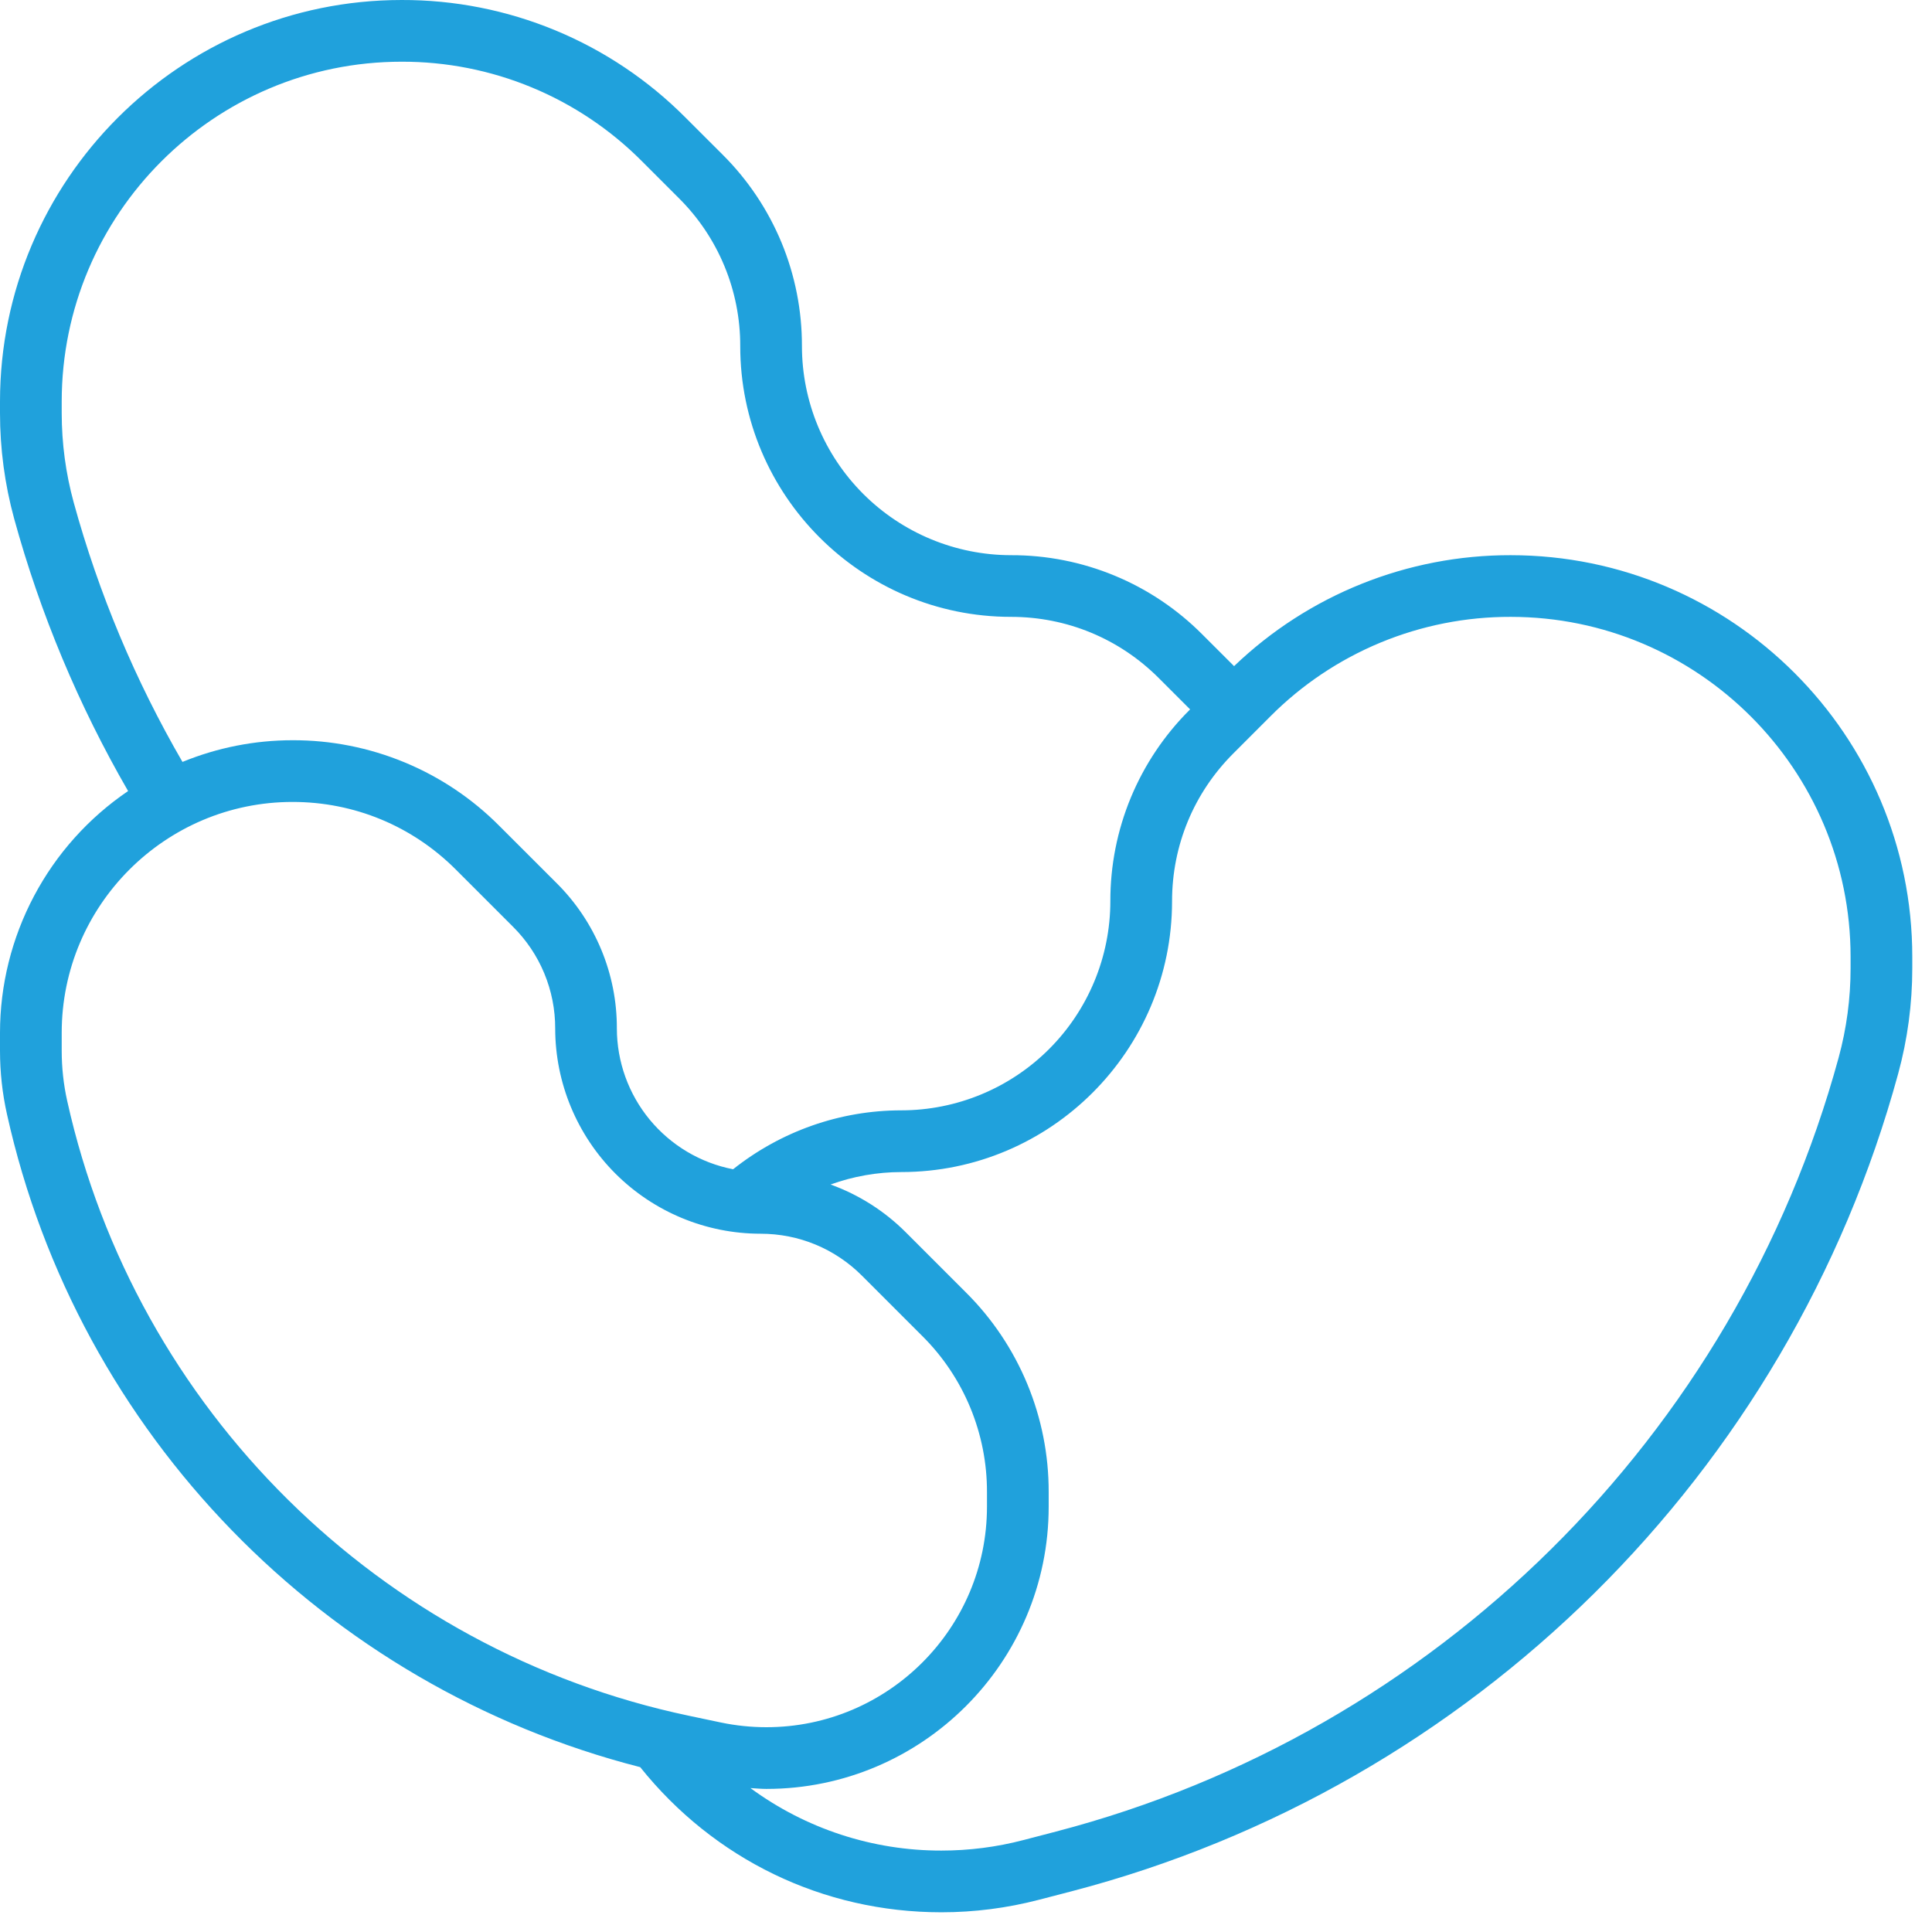 <svg width="49" height="49" viewBox="0 0 49 49" fill="none" xmlns="http://www.w3.org/2000/svg">
<path d="M38.314 14.081C35.7 14.076 33.185 15.085 31.299 16.895L30.496 16.093C29.86 15.453 29.104 14.945 28.27 14.6C27.437 14.255 26.543 14.078 25.641 14.081C24.235 14.079 22.887 13.52 21.893 12.526C20.899 11.532 20.34 10.184 20.339 8.779C20.341 7.876 20.165 6.983 19.82 6.149C19.474 5.316 18.967 4.559 18.328 3.923L17.388 2.984C16.445 2.035 15.322 1.282 14.086 0.77C12.85 0.258 11.524 -0.004 10.186 4.01095e-05C4.569 4.01095e-05 0 4.569 0 10.186V10.475C0 11.38 0.12 12.282 0.359 13.155C1.023 15.571 1.995 17.893 3.249 20.063C2.248 20.742 1.429 21.656 0.863 22.725C0.297 23.794 0 24.985 0 26.194V26.65C0 27.19 0.059 27.732 0.177 28.26C1.979 36.373 8.235 42.772 16.237 44.819C18.108 47.156 20.871 48.5 23.876 48.5C24.711 48.5 25.543 48.393 26.349 48.183L27.18 47.967C37.345 45.314 45.377 37.371 48.141 27.235C48.38 26.361 48.5 25.46 48.5 24.556V24.267C48.5 18.65 43.931 14.081 38.314 14.081ZM1.869 12.742C1.667 12.004 1.565 11.241 1.565 10.475V10.186C1.565 5.431 5.432 1.565 10.186 1.565C11.318 1.562 12.44 1.783 13.487 2.217C14.533 2.65 15.483 3.287 16.282 4.09L17.221 5.029C17.715 5.52 18.107 6.105 18.373 6.748C18.64 7.392 18.776 8.082 18.774 8.779C18.774 12.565 21.855 15.645 25.641 15.645C27.058 15.645 28.389 16.197 29.39 17.198L30.184 17.992L30.172 18.004C29.533 18.64 29.026 19.396 28.68 20.23C28.335 21.063 28.159 21.957 28.161 22.859C28.16 24.265 27.601 25.613 26.607 26.607C25.613 27.601 24.265 28.16 22.859 28.161C21.303 28.161 19.805 28.693 18.593 29.655C17.764 29.494 17.017 29.049 16.479 28.398C15.941 27.746 15.646 26.928 15.645 26.083C15.647 25.399 15.513 24.721 15.251 24.089C14.989 23.457 14.605 22.883 14.12 22.401L12.666 20.948C11.979 20.256 11.162 19.708 10.261 19.335C9.36 18.962 8.395 18.771 7.42 18.774C6.462 18.774 5.514 18.961 4.628 19.324C3.429 17.258 2.502 15.046 1.869 12.742ZM1.704 27.92C1.611 27.503 1.565 27.077 1.565 26.65V26.194C1.565 22.965 4.191 20.339 7.42 20.339C8.984 20.339 10.454 20.947 11.56 22.053L13.013 23.506C13.352 23.844 13.622 24.245 13.805 24.688C13.988 25.13 14.082 25.604 14.081 26.083C14.082 27.463 14.631 28.787 15.607 29.764C16.584 30.74 17.907 31.289 19.288 31.29C20.262 31.29 21.177 31.669 21.864 32.357L23.394 33.887C23.915 34.405 24.328 35.022 24.609 35.701C24.89 36.38 25.034 37.108 25.032 37.843V38.212C25.032 41.297 22.523 43.806 19.438 43.806C19.052 43.806 18.664 43.766 18.286 43.687L17.474 43.516C9.632 41.865 3.442 35.743 1.704 27.92ZM46.935 24.556C46.935 25.322 46.834 26.084 46.632 26.824C44.014 36.42 36.409 43.941 26.785 46.452L25.953 46.669C25.276 46.846 24.578 46.935 23.876 46.935C22.134 46.938 20.437 46.382 19.033 45.35C19.168 45.358 19.303 45.371 19.438 45.371C23.386 45.371 26.597 42.16 26.597 38.212V37.843C26.599 36.902 26.415 35.971 26.055 35.102C25.695 34.233 25.167 33.444 24.5 32.781L22.97 31.251C22.432 30.713 21.781 30.3 21.065 30.042C21.64 29.834 22.247 29.727 22.859 29.726C26.645 29.726 29.726 26.645 29.726 22.859C29.726 21.442 30.277 20.111 31.279 19.11L32.218 18.17C33.017 17.367 33.967 16.731 35.013 16.297C36.06 15.864 37.182 15.642 38.314 15.645C43.068 15.645 46.935 19.512 46.935 24.267V24.556Z" fill="#20A1DC"/>
</svg>
